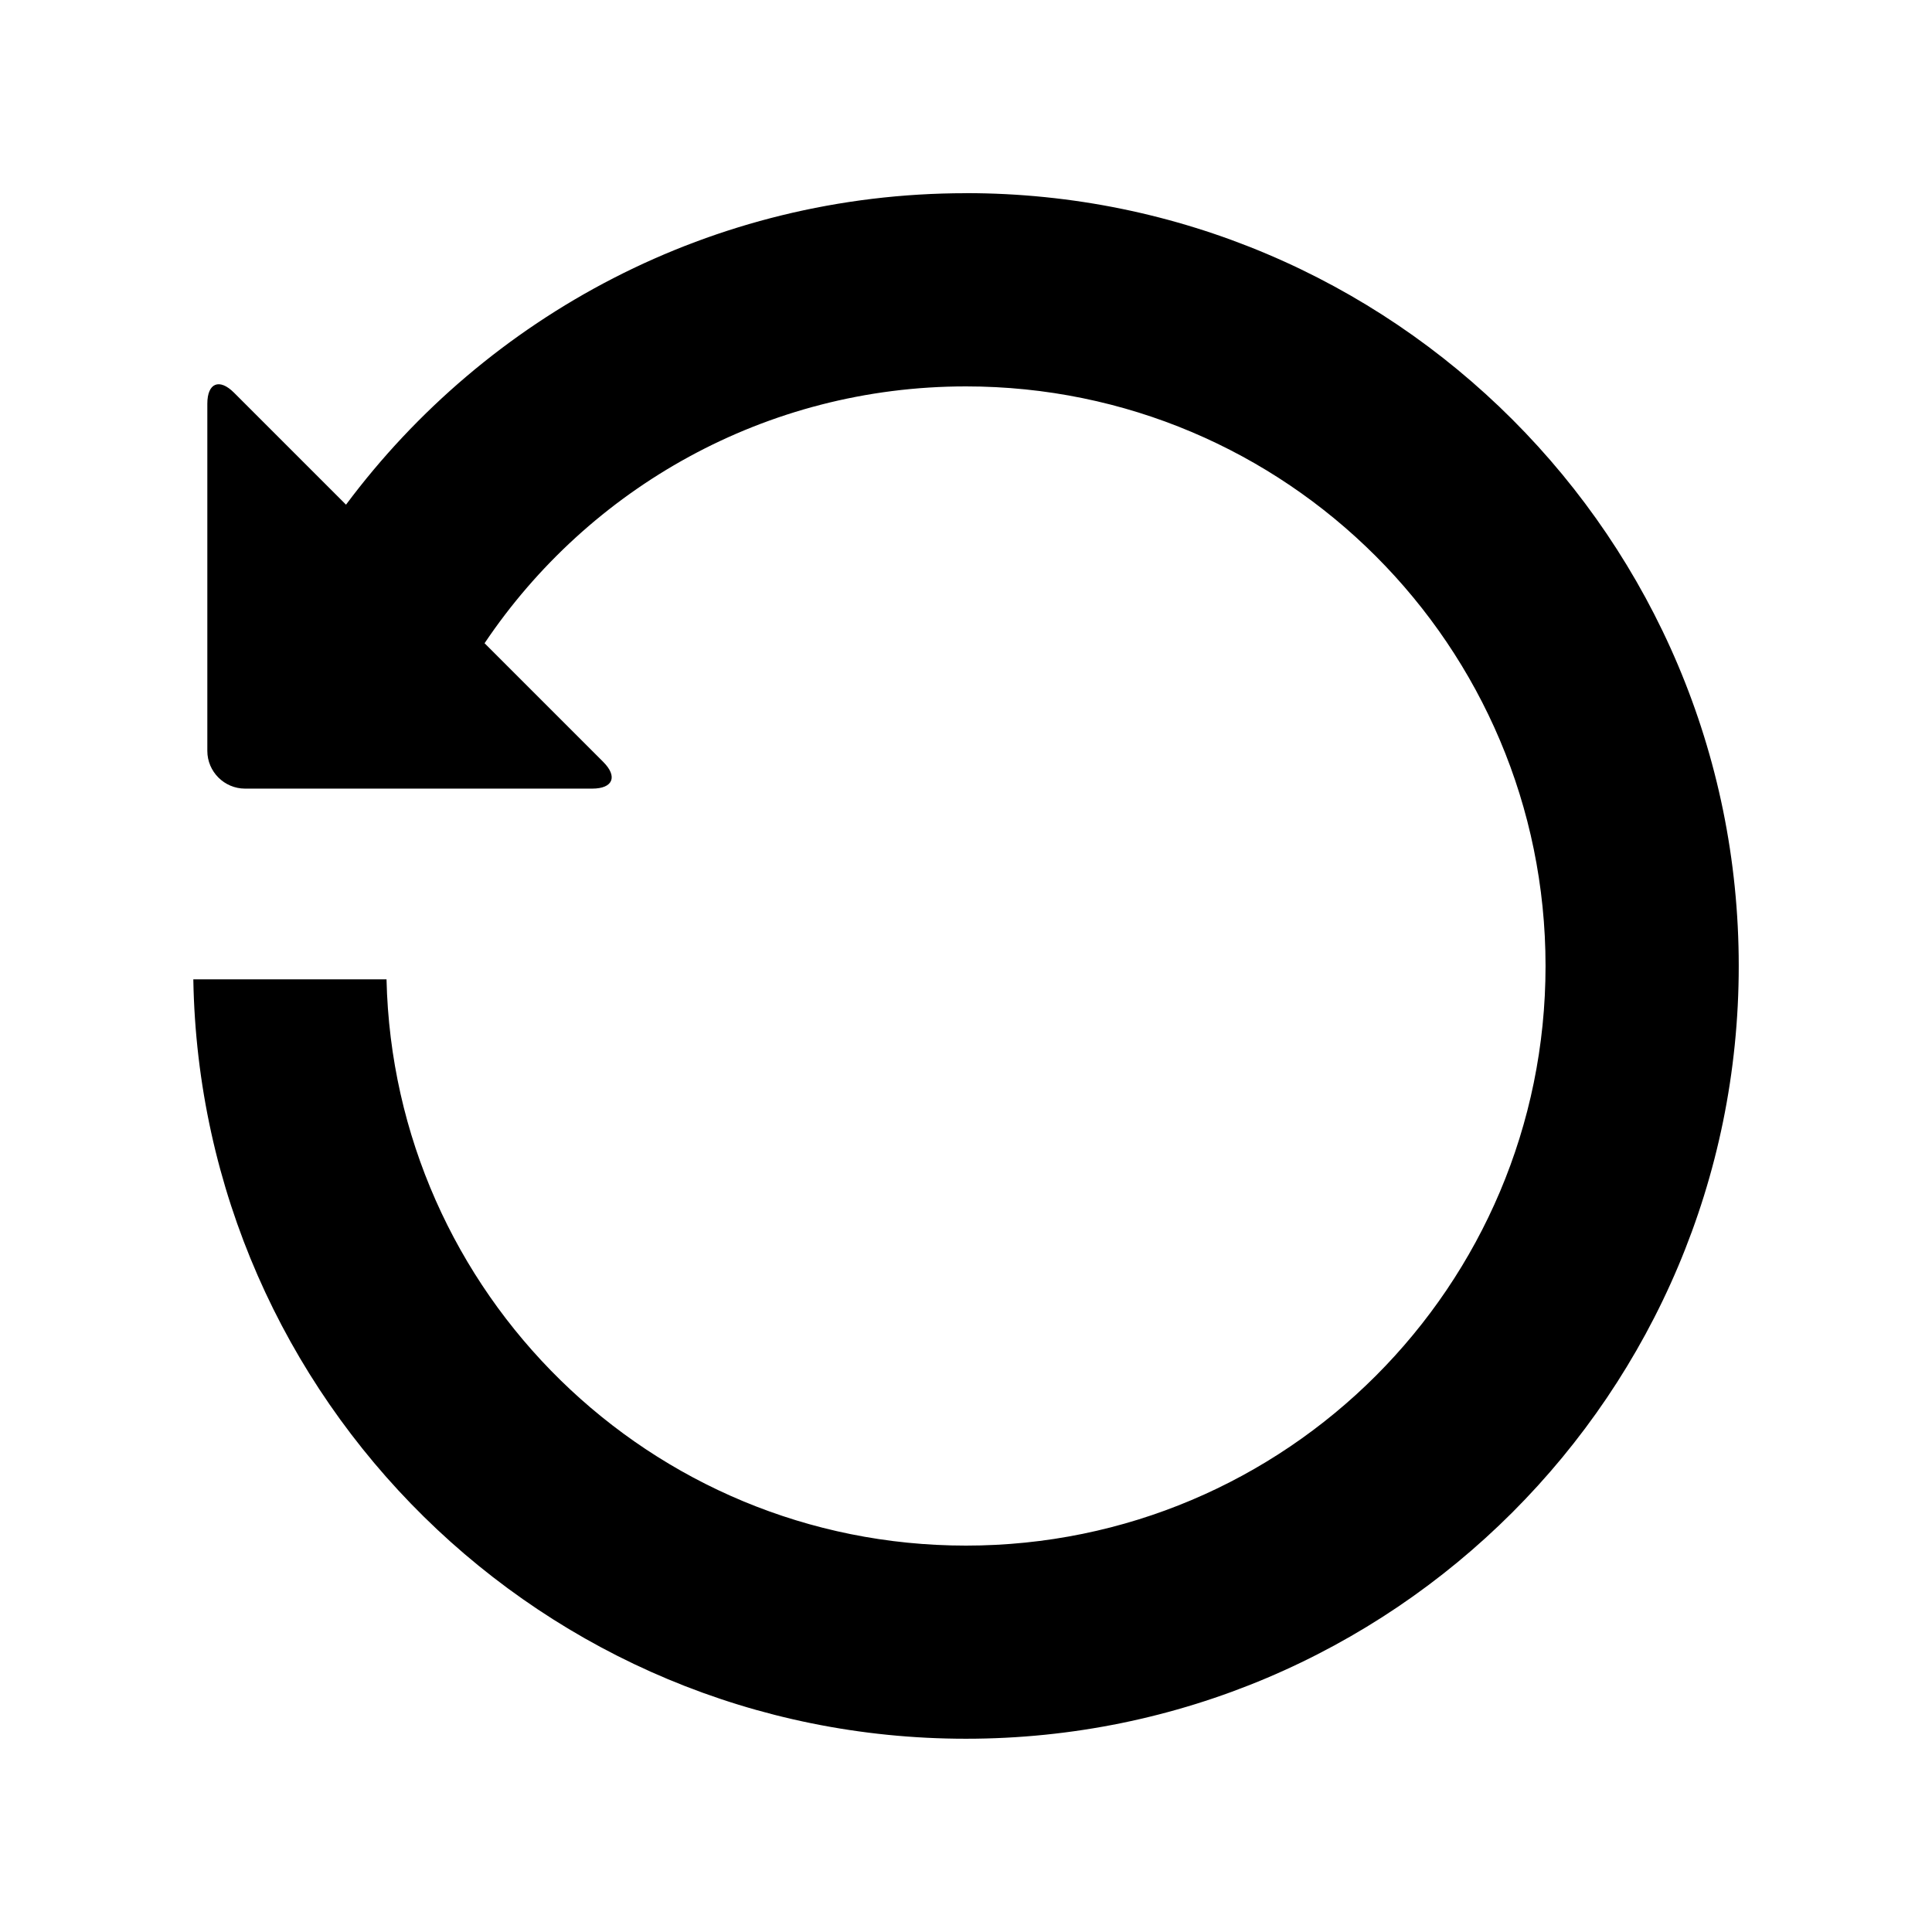 <!-- Generated by IcoMoon.io -->
<svg version="1.1" xmlns="http://www.w3.org/2000/svg" width="32" height="32" viewBox="0 0 32 32">
<title>backup</title>
<path d="M16 3.2v0c-4.205 0-7.935 2.028-10.269 5.159l-1.855-1.855c-0.243-0.243-0.442-0.161-0.442 0.183v5.75c0 0.344 0.281 0.625 0.625 0.625h5.75c0.344 0 0.426-0.199 0.183-0.442l-1.966-1.966c1.723-2.566 4.651-4.254 7.973-4.254 5.302 0 9.6 4.298 9.6 9.6s-4.298 9.6-9.6 9.6c-5.228 0-9.479-4.179-9.597-9.379h-3.2c0.118 6.967 5.802 12.578 12.797 12.578 7.069 0 12.8-5.731 12.8-12.8s-5.731-12.8-12.8-12.8z"></path>
</svg>
